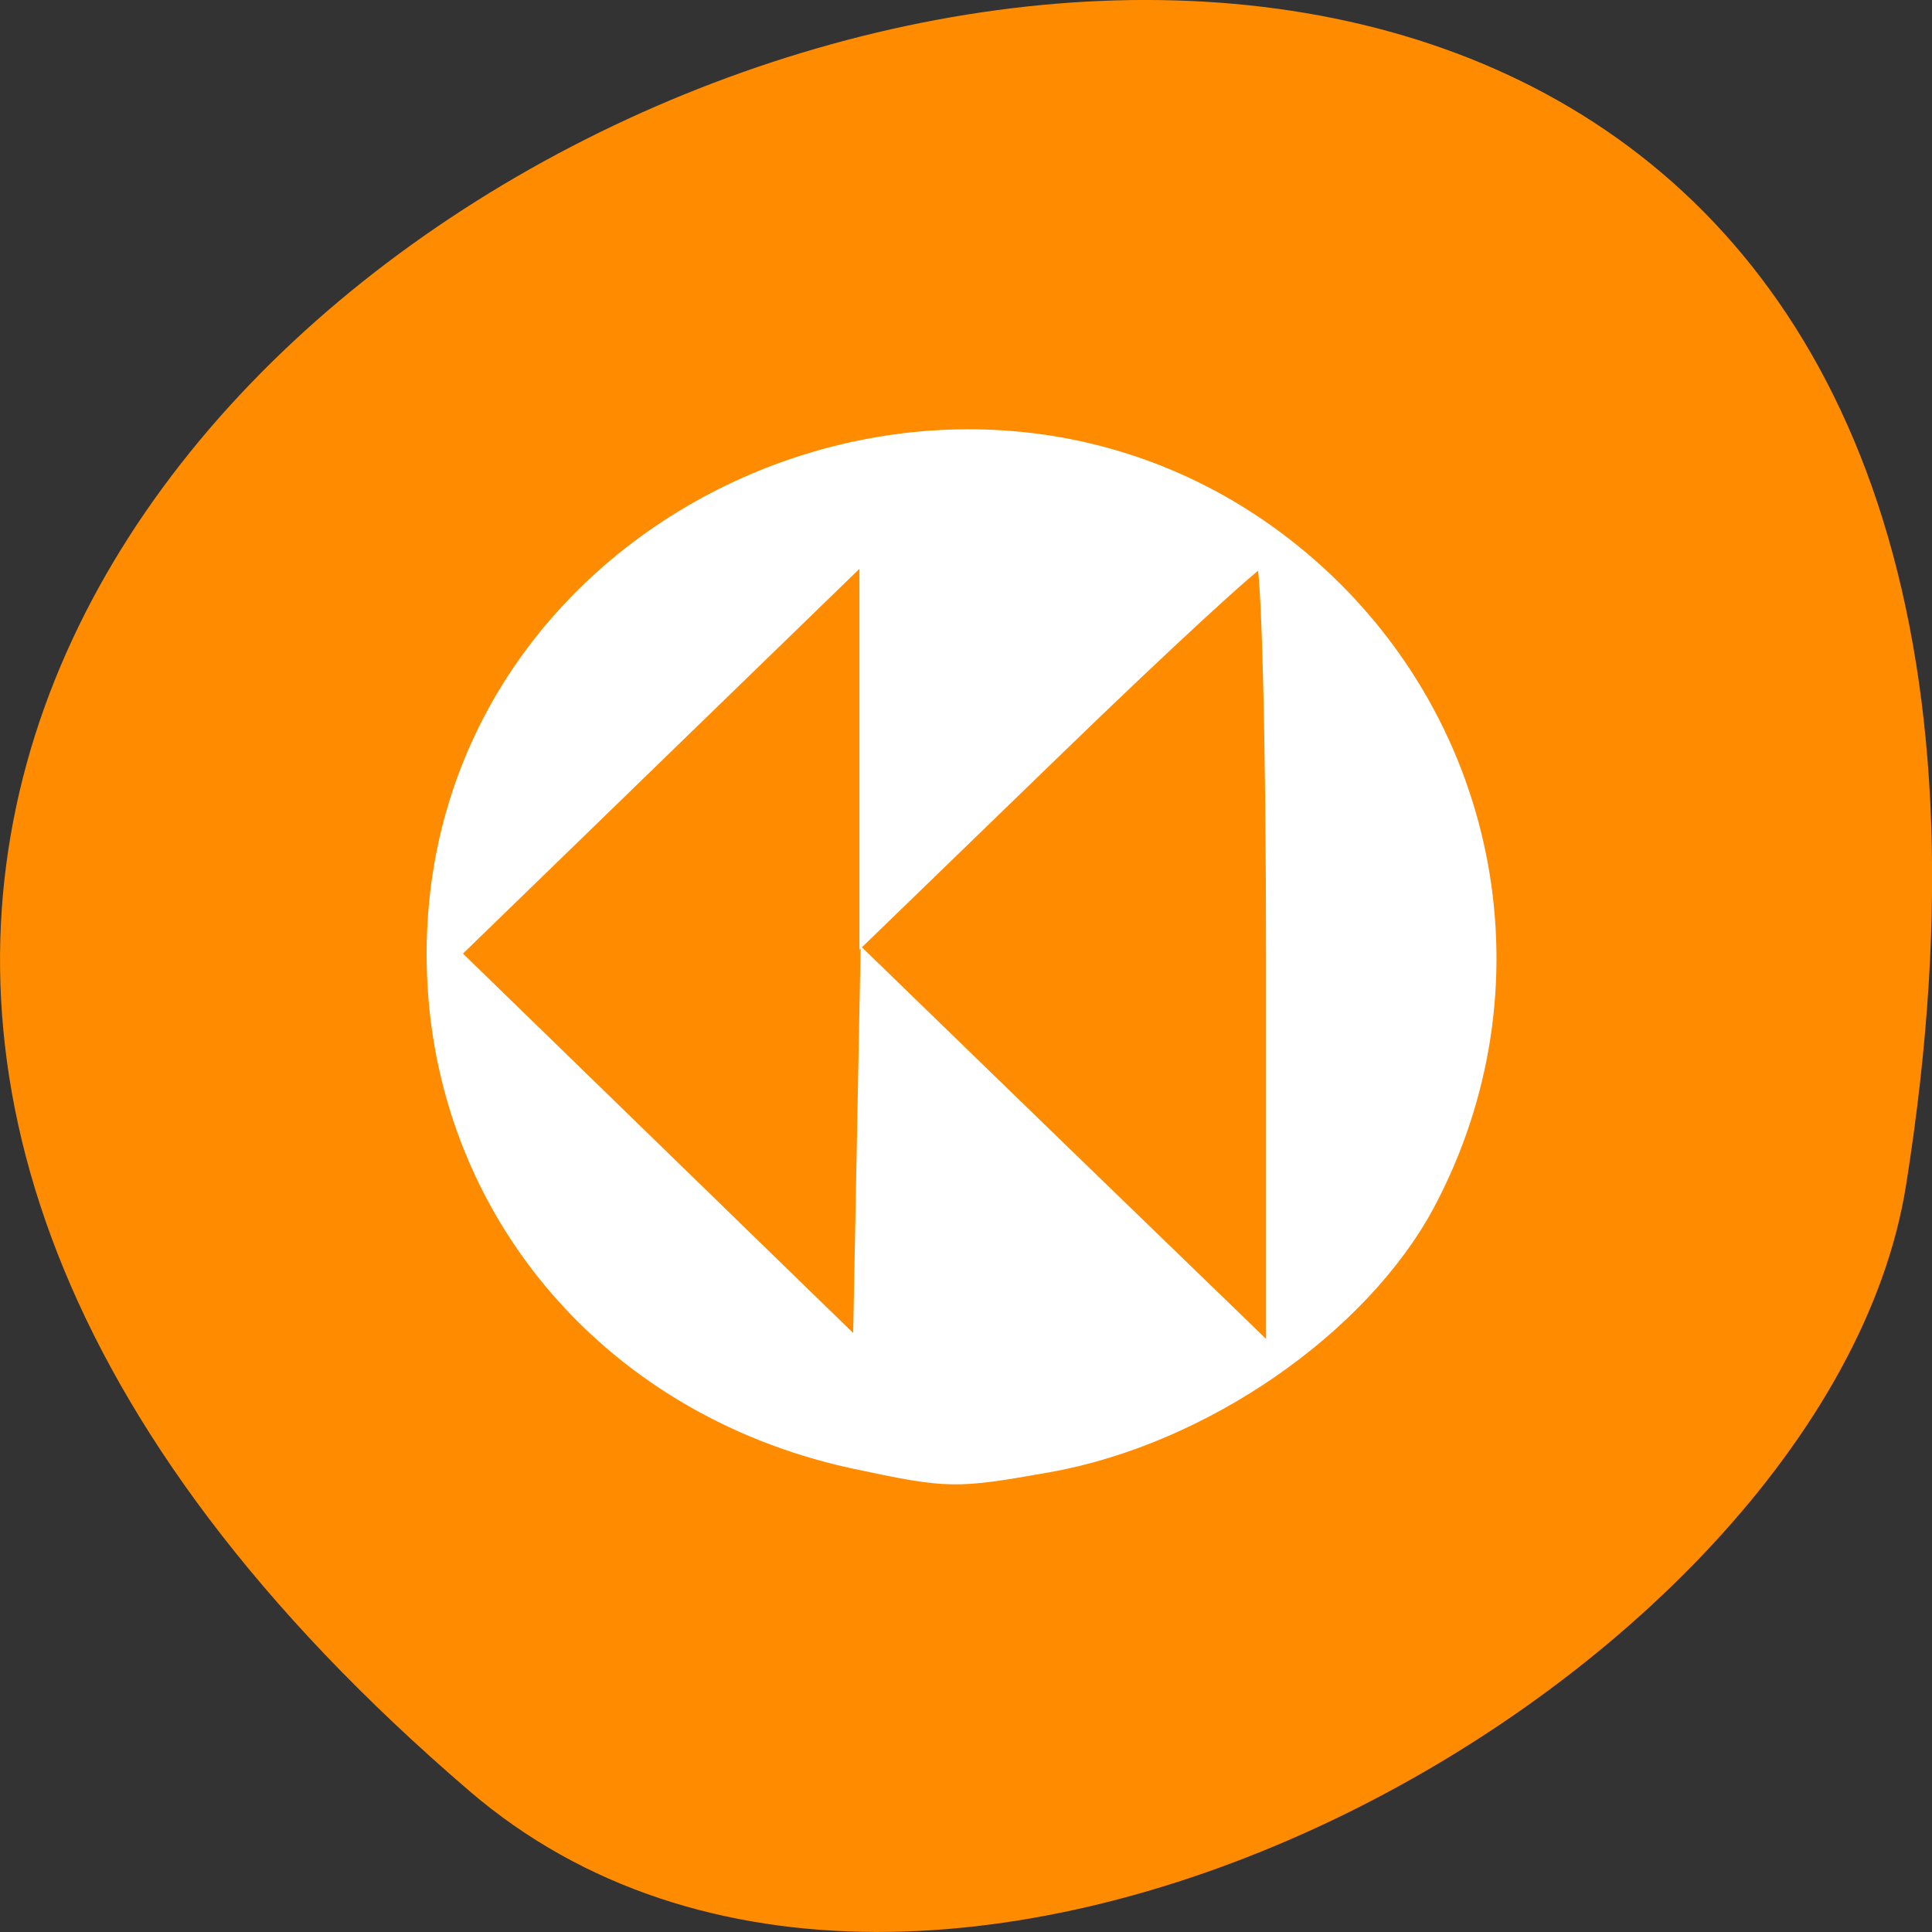 
<svg xmlns="http://www.w3.org/2000/svg" xmlns:xlink="http://www.w3.org/1999/xlink" width="16px" height="16px" viewBox="0 0 16 16" version="1.1">
<rect x="0" y="0" width="16" height="16" fill="#333333" stroke="none"/>
<g id="surface1">
<path style=" stroke:none;fill-rule:nonzero;fill:rgb(100%,54.902%,0%);fill-opacity:1;" d="M 3.887 14.832 C -10.199 2.746 18.758 -8.879 15.785 9.816 C 15.133 13.918 7.68 18.09 3.887 14.832 Z M 3.887 14.832 "/>
<path style="fill-rule:nonzero;fill:rgb(100%,100%,100%);fill-opacity:1;stroke-width:1.782;stroke-linecap:butt;stroke-linejoin:miter;stroke:rgb(100%,100%,100%);stroke-opacity:1;stroke-miterlimit:4;" d="M 113.875 195.25 C 80.562 188 57.875 160.562 57.875 127.438 C 57.875 68.312 130.25 36.25 175.062 75.5 C 199.625 97.062 206.062 132.125 190.75 160.875 C 181.875 177.438 160.75 192.062 140.188 195.75 C 127.562 198 126.75 198 113.875 195.25 Z M 142.875 154.688 L 170 180.938 L 170 127.812 C 170 98.625 169.375 74.75 168.625 74.75 C 167.938 74.75 155.688 86 141.5 99.75 L 115.688 124.75 L 115.688 73.875 L 60.562 127.375 L 114.812 180.125 L 115.312 154.312 L 115.812 128.438 Z M 142.875 154.688 " transform="matrix(0.062,0,0,0.062,0,0)"/>
</g>
</svg>
